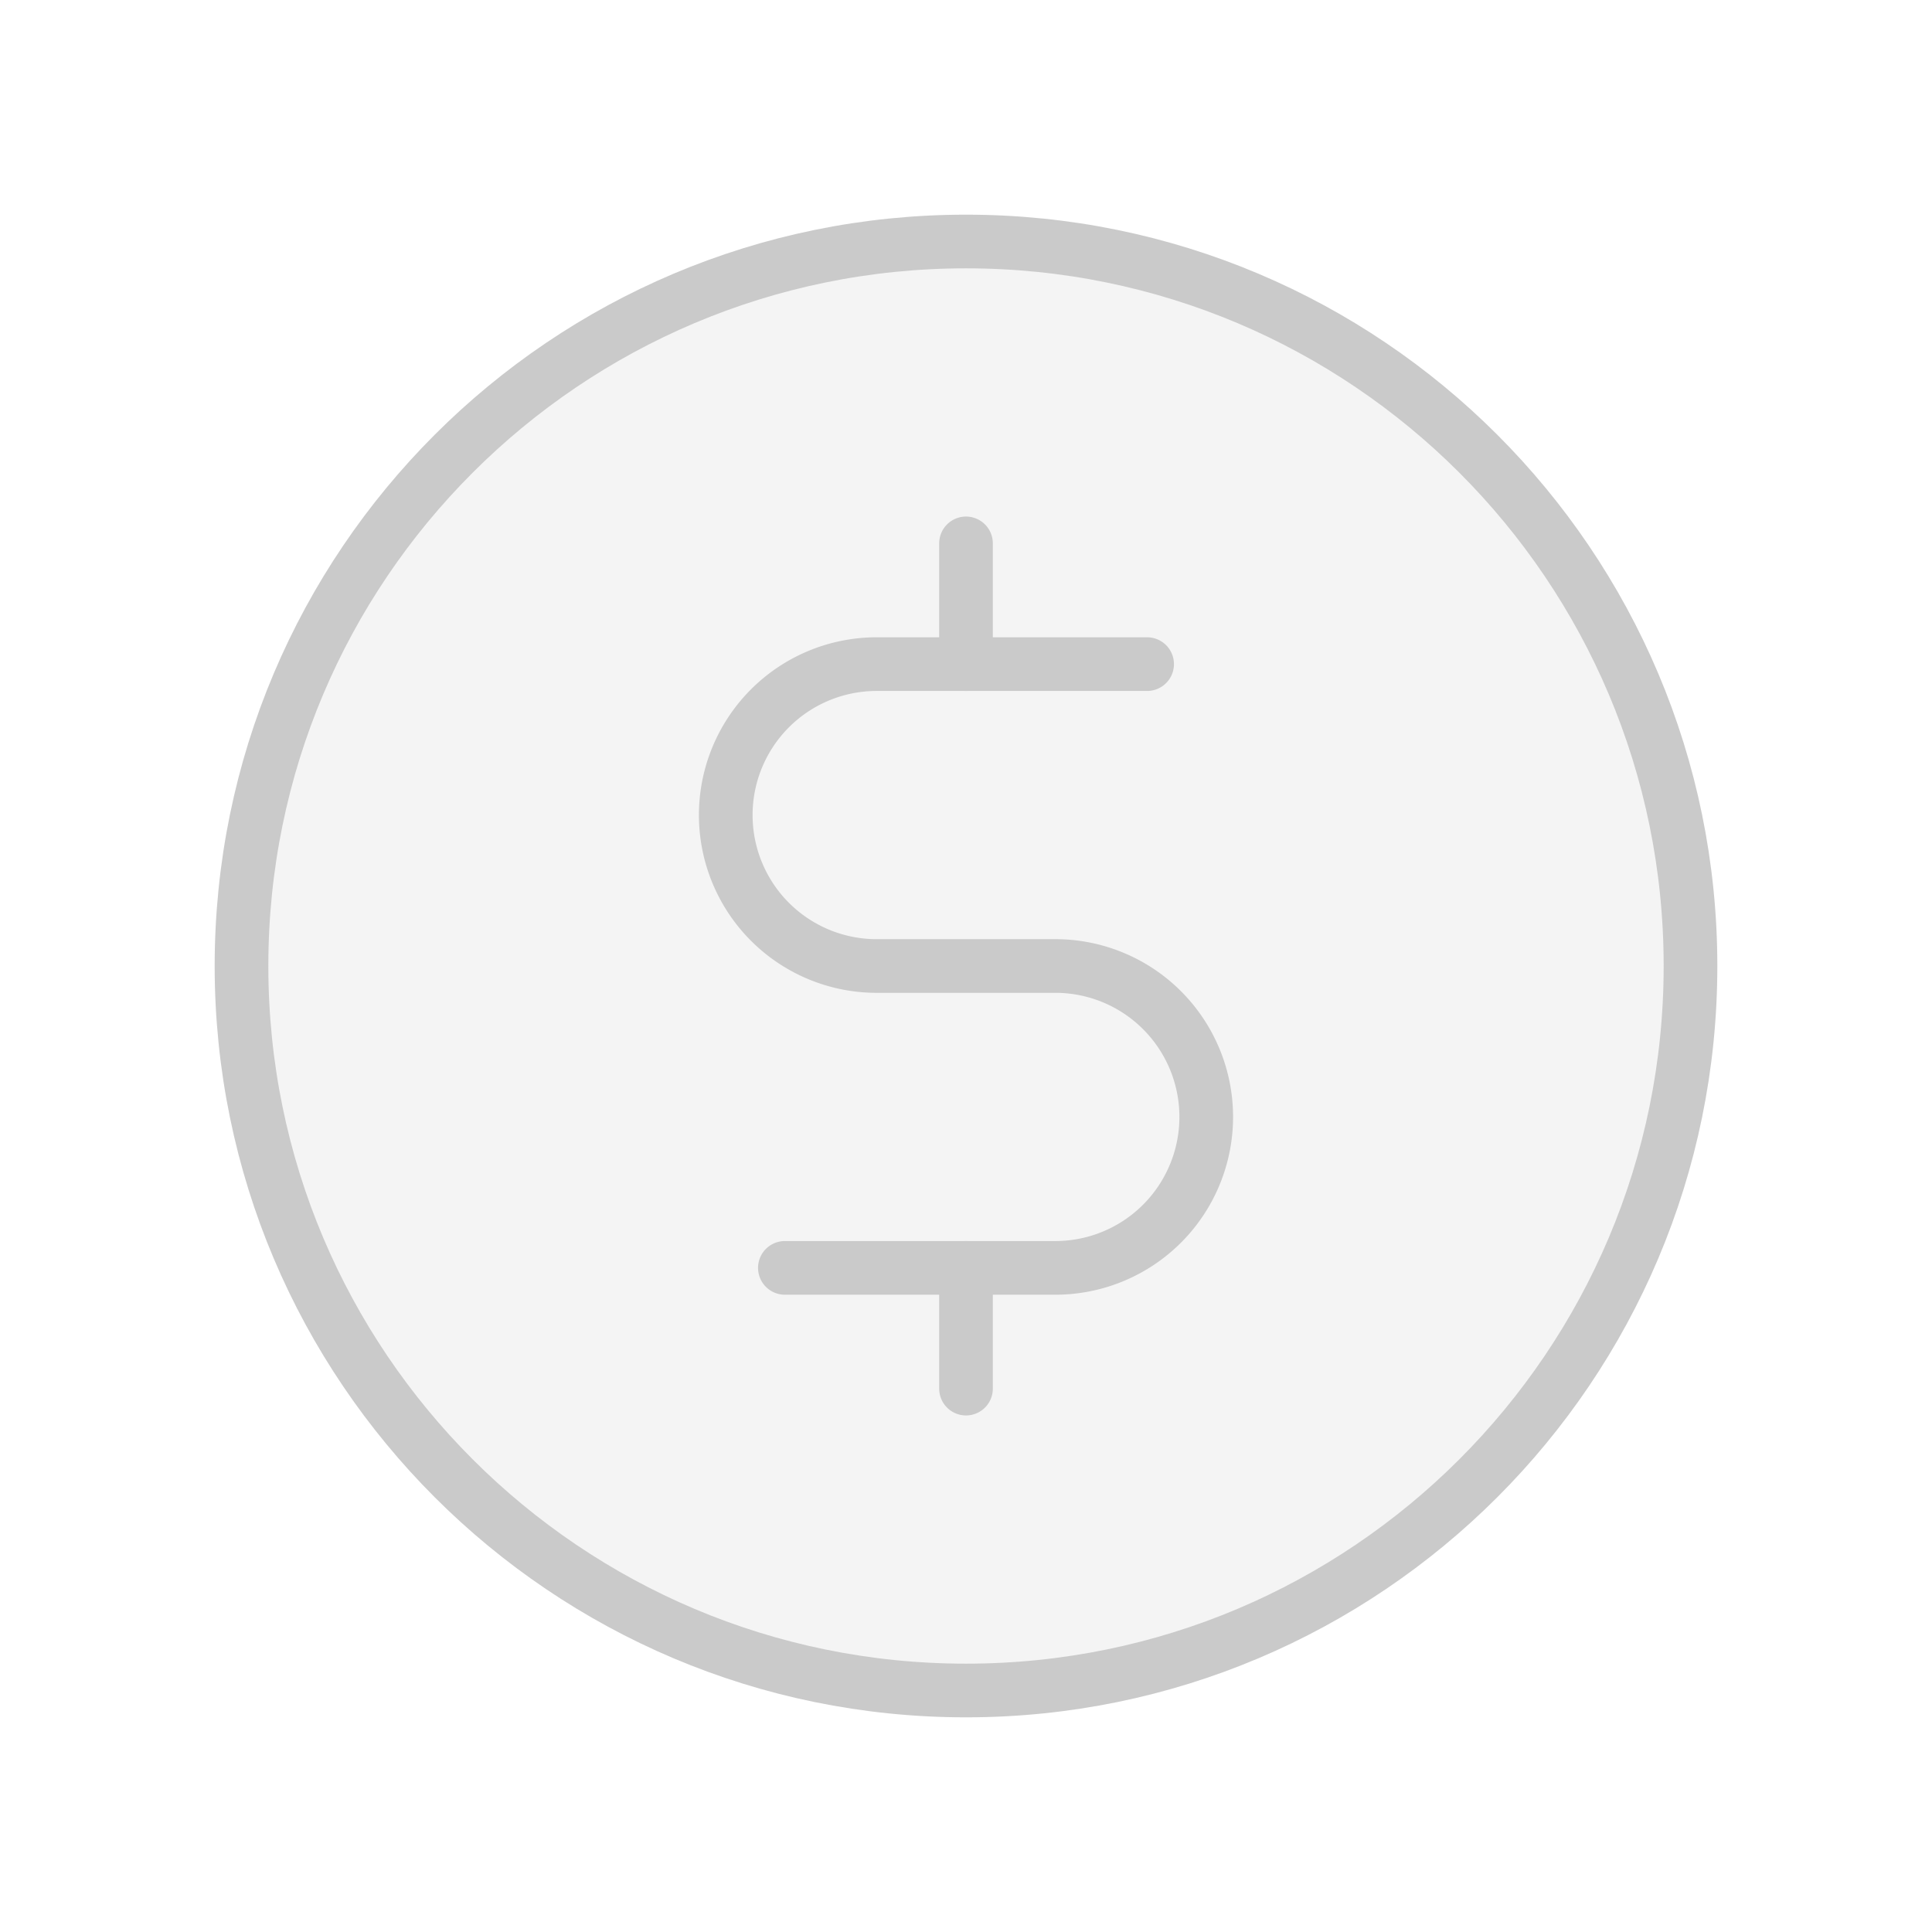 <svg width="180" height="180" fill="none" xmlns="http://www.w3.org/2000/svg"><path opacity=".2" d="M90 157.5c37.279 0 67.5-30.221 67.5-67.5 0-37.28-30.221-67.5-67.5-67.5-37.28 0-67.5 30.22-67.5 67.5 0 37.279 30.22 67.5 67.5 67.5Z" fill="#CACACA"/><path d="M90 50.625v11.25m0 56.25v11.25m0 28.125c37.279 0 67.5-30.221 67.5-67.5 0-37.28-30.221-67.5-67.5-67.5-37.28 0-67.5 30.22-67.5 67.5 0 37.279 30.22 67.5 67.5 67.5Z" stroke="#CACACA" stroke-width="5" stroke-linecap="round" stroke-linejoin="round"/><path d="M73.125 118.125h25.313a14.063 14.063 0 0 0 0-28.125H81.561a14.063 14.063 0 0 1 0-28.125h25.313" stroke="#CACACA" stroke-width="5" stroke-linecap="round" stroke-linejoin="round"/></svg>